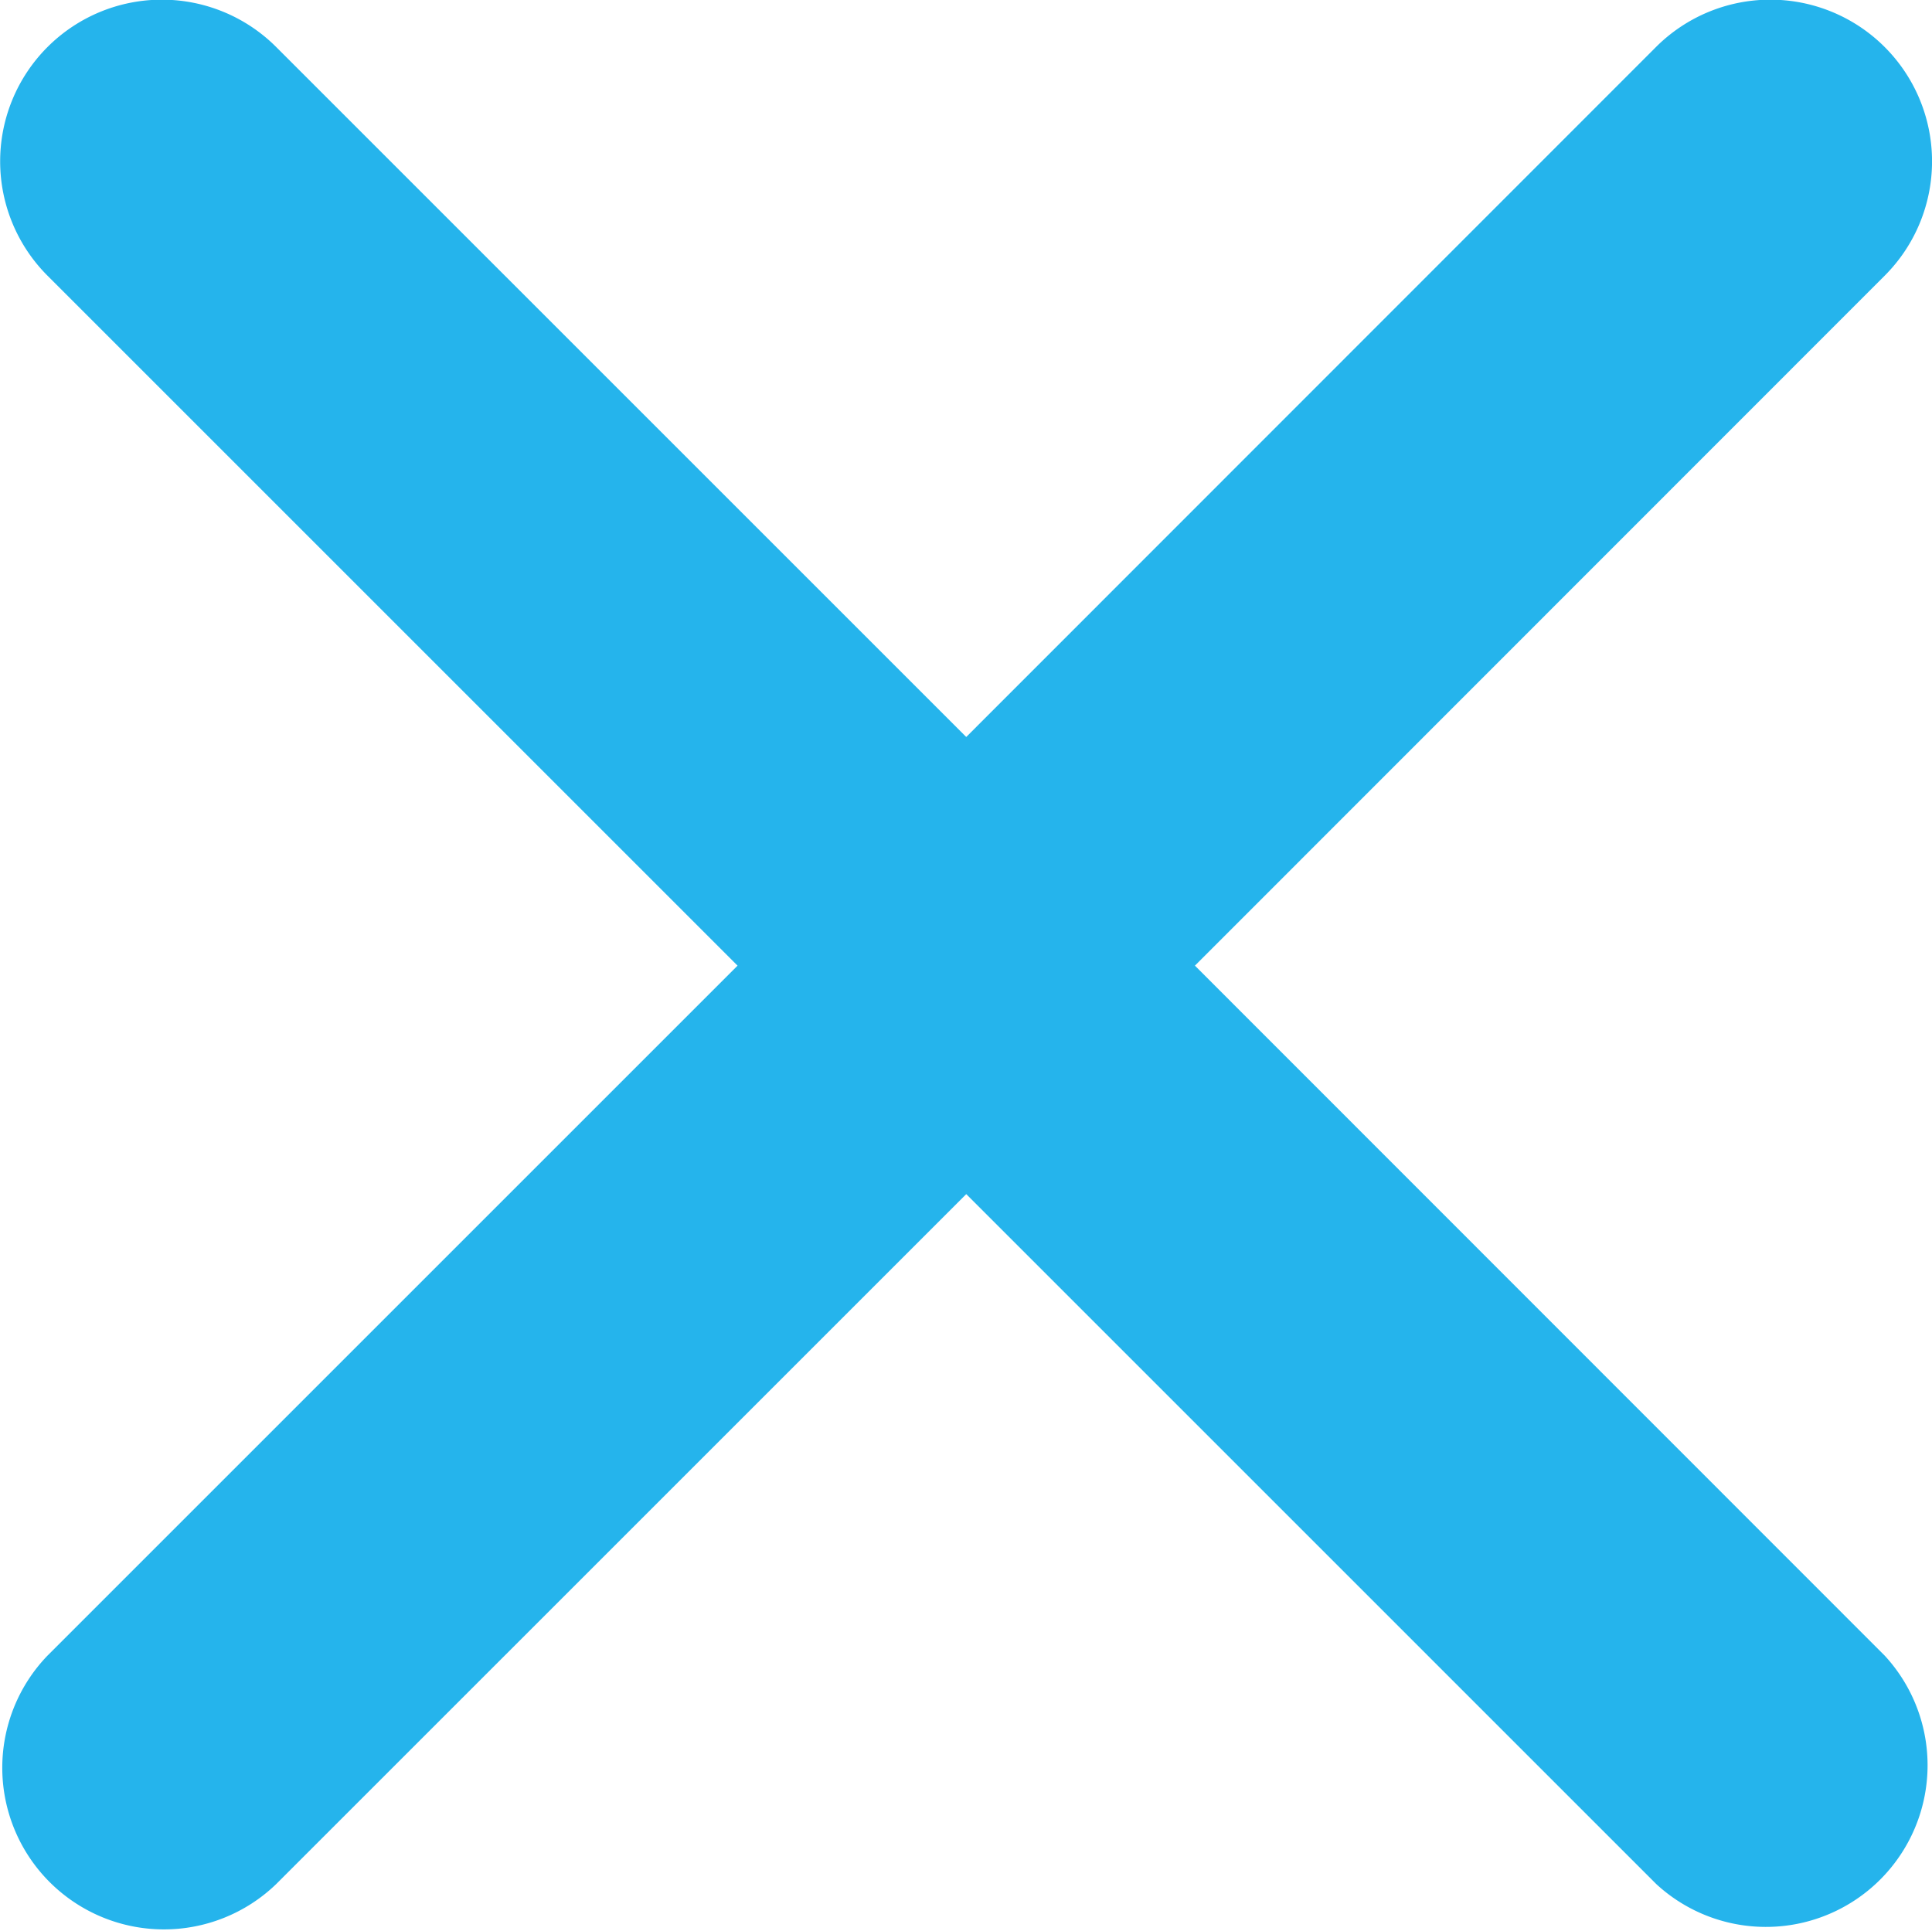 <svg xmlns="http://www.w3.org/2000/svg" width="20.005" height="20" viewBox="0 0 20.005 20">
  <path id="Icon_ionic-ios-close" data-name="Icon ionic-ios-close" d="M23.658,21.289,30.8,14.144a1.674,1.674,0,1,0-2.368-2.368L21.29,18.921l-7.145-7.145a1.674,1.674,0,1,0-2.368,2.368l7.145,7.145-7.145,7.145A1.674,1.674,0,0,0,14.145,30.8l7.145-7.145L28.435,30.8A1.674,1.674,0,0,0,30.8,28.434Z" transform="translate(-11.285 -11.289)" fill="#25b4ec"/>
</svg>
